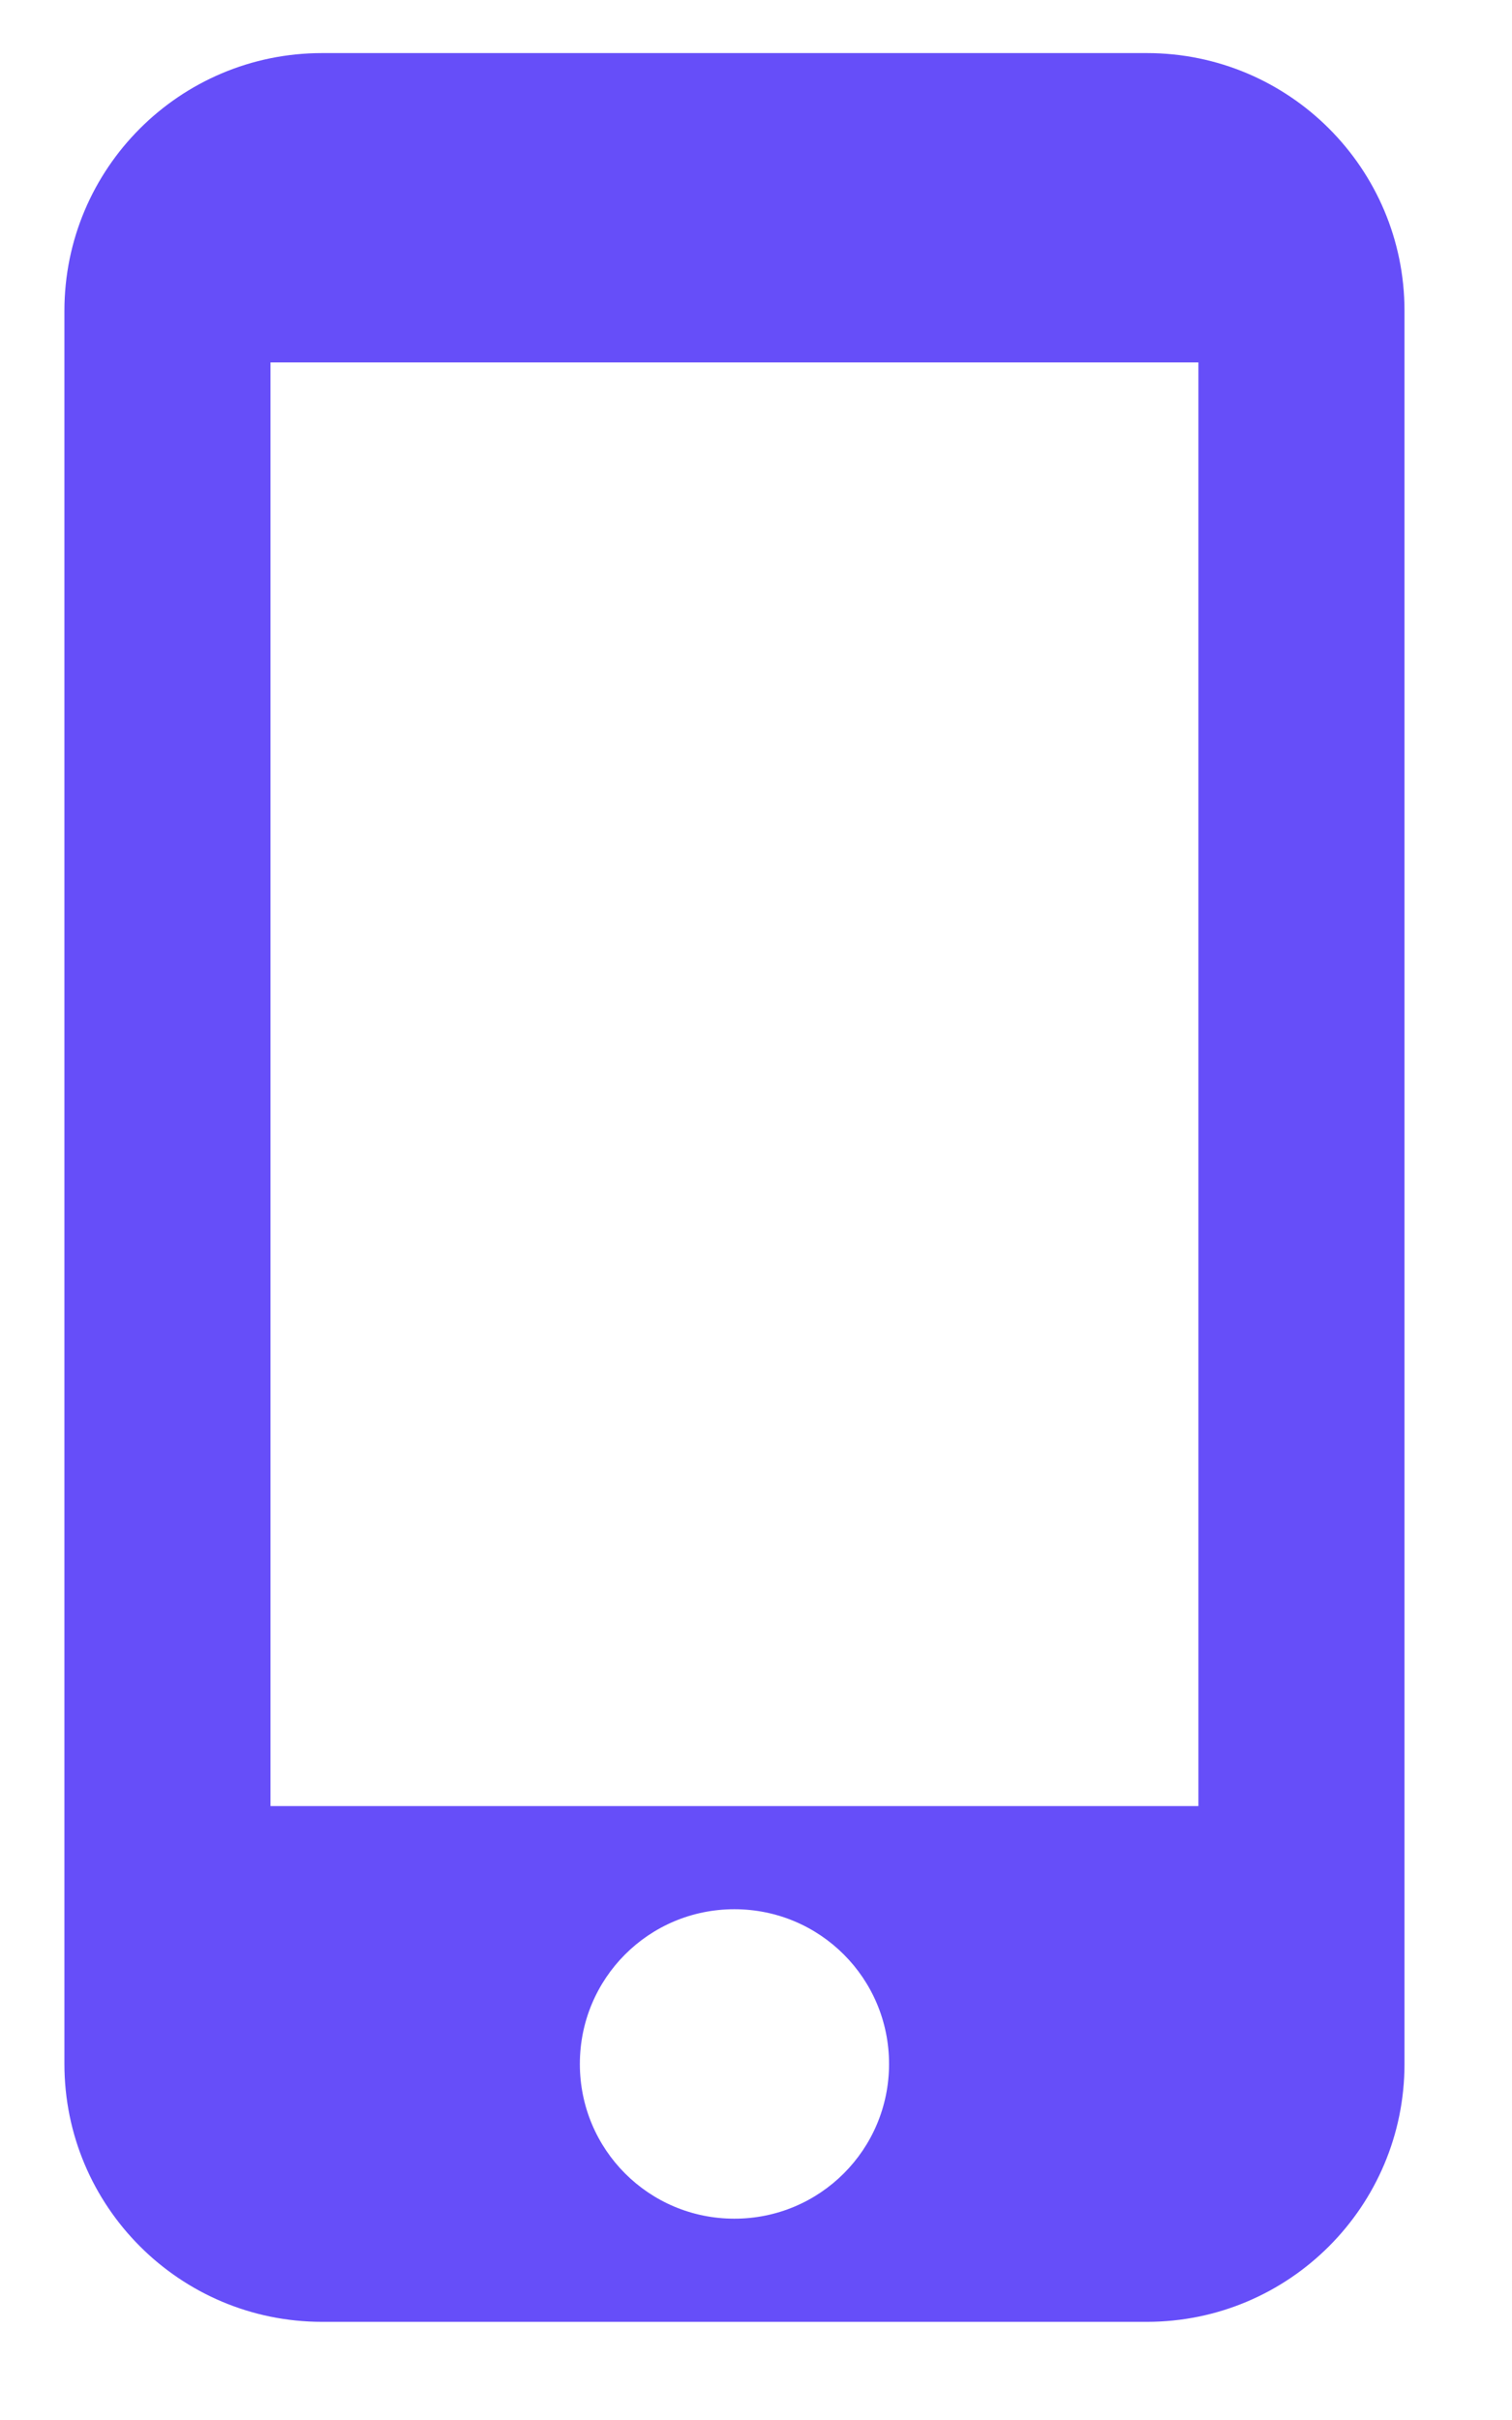 <svg width="10" height="16" viewBox="0 0 10 16" fill="none" xmlns="http://www.w3.org/2000/svg">
<path d="M7.585 0.351H2.13C1.189 0.351 0.426 1.114 0.426 2.055V13.646C0.426 14.587 1.189 15.351 2.13 15.351H7.585C8.526 15.351 9.289 14.587 9.289 13.646V2.055C9.289 1.114 8.526 0.351 7.585 0.351ZM4.857 14.669C4.291 14.669 3.835 14.212 3.835 13.646C3.835 13.08 4.291 12.623 4.857 12.623C5.423 12.623 5.88 13.08 5.88 13.646C5.88 14.212 5.423 14.669 4.857 14.669ZM7.926 11.941H1.789V2.396H7.926V11.941Z" fill="#664EF9"/>
</svg>
